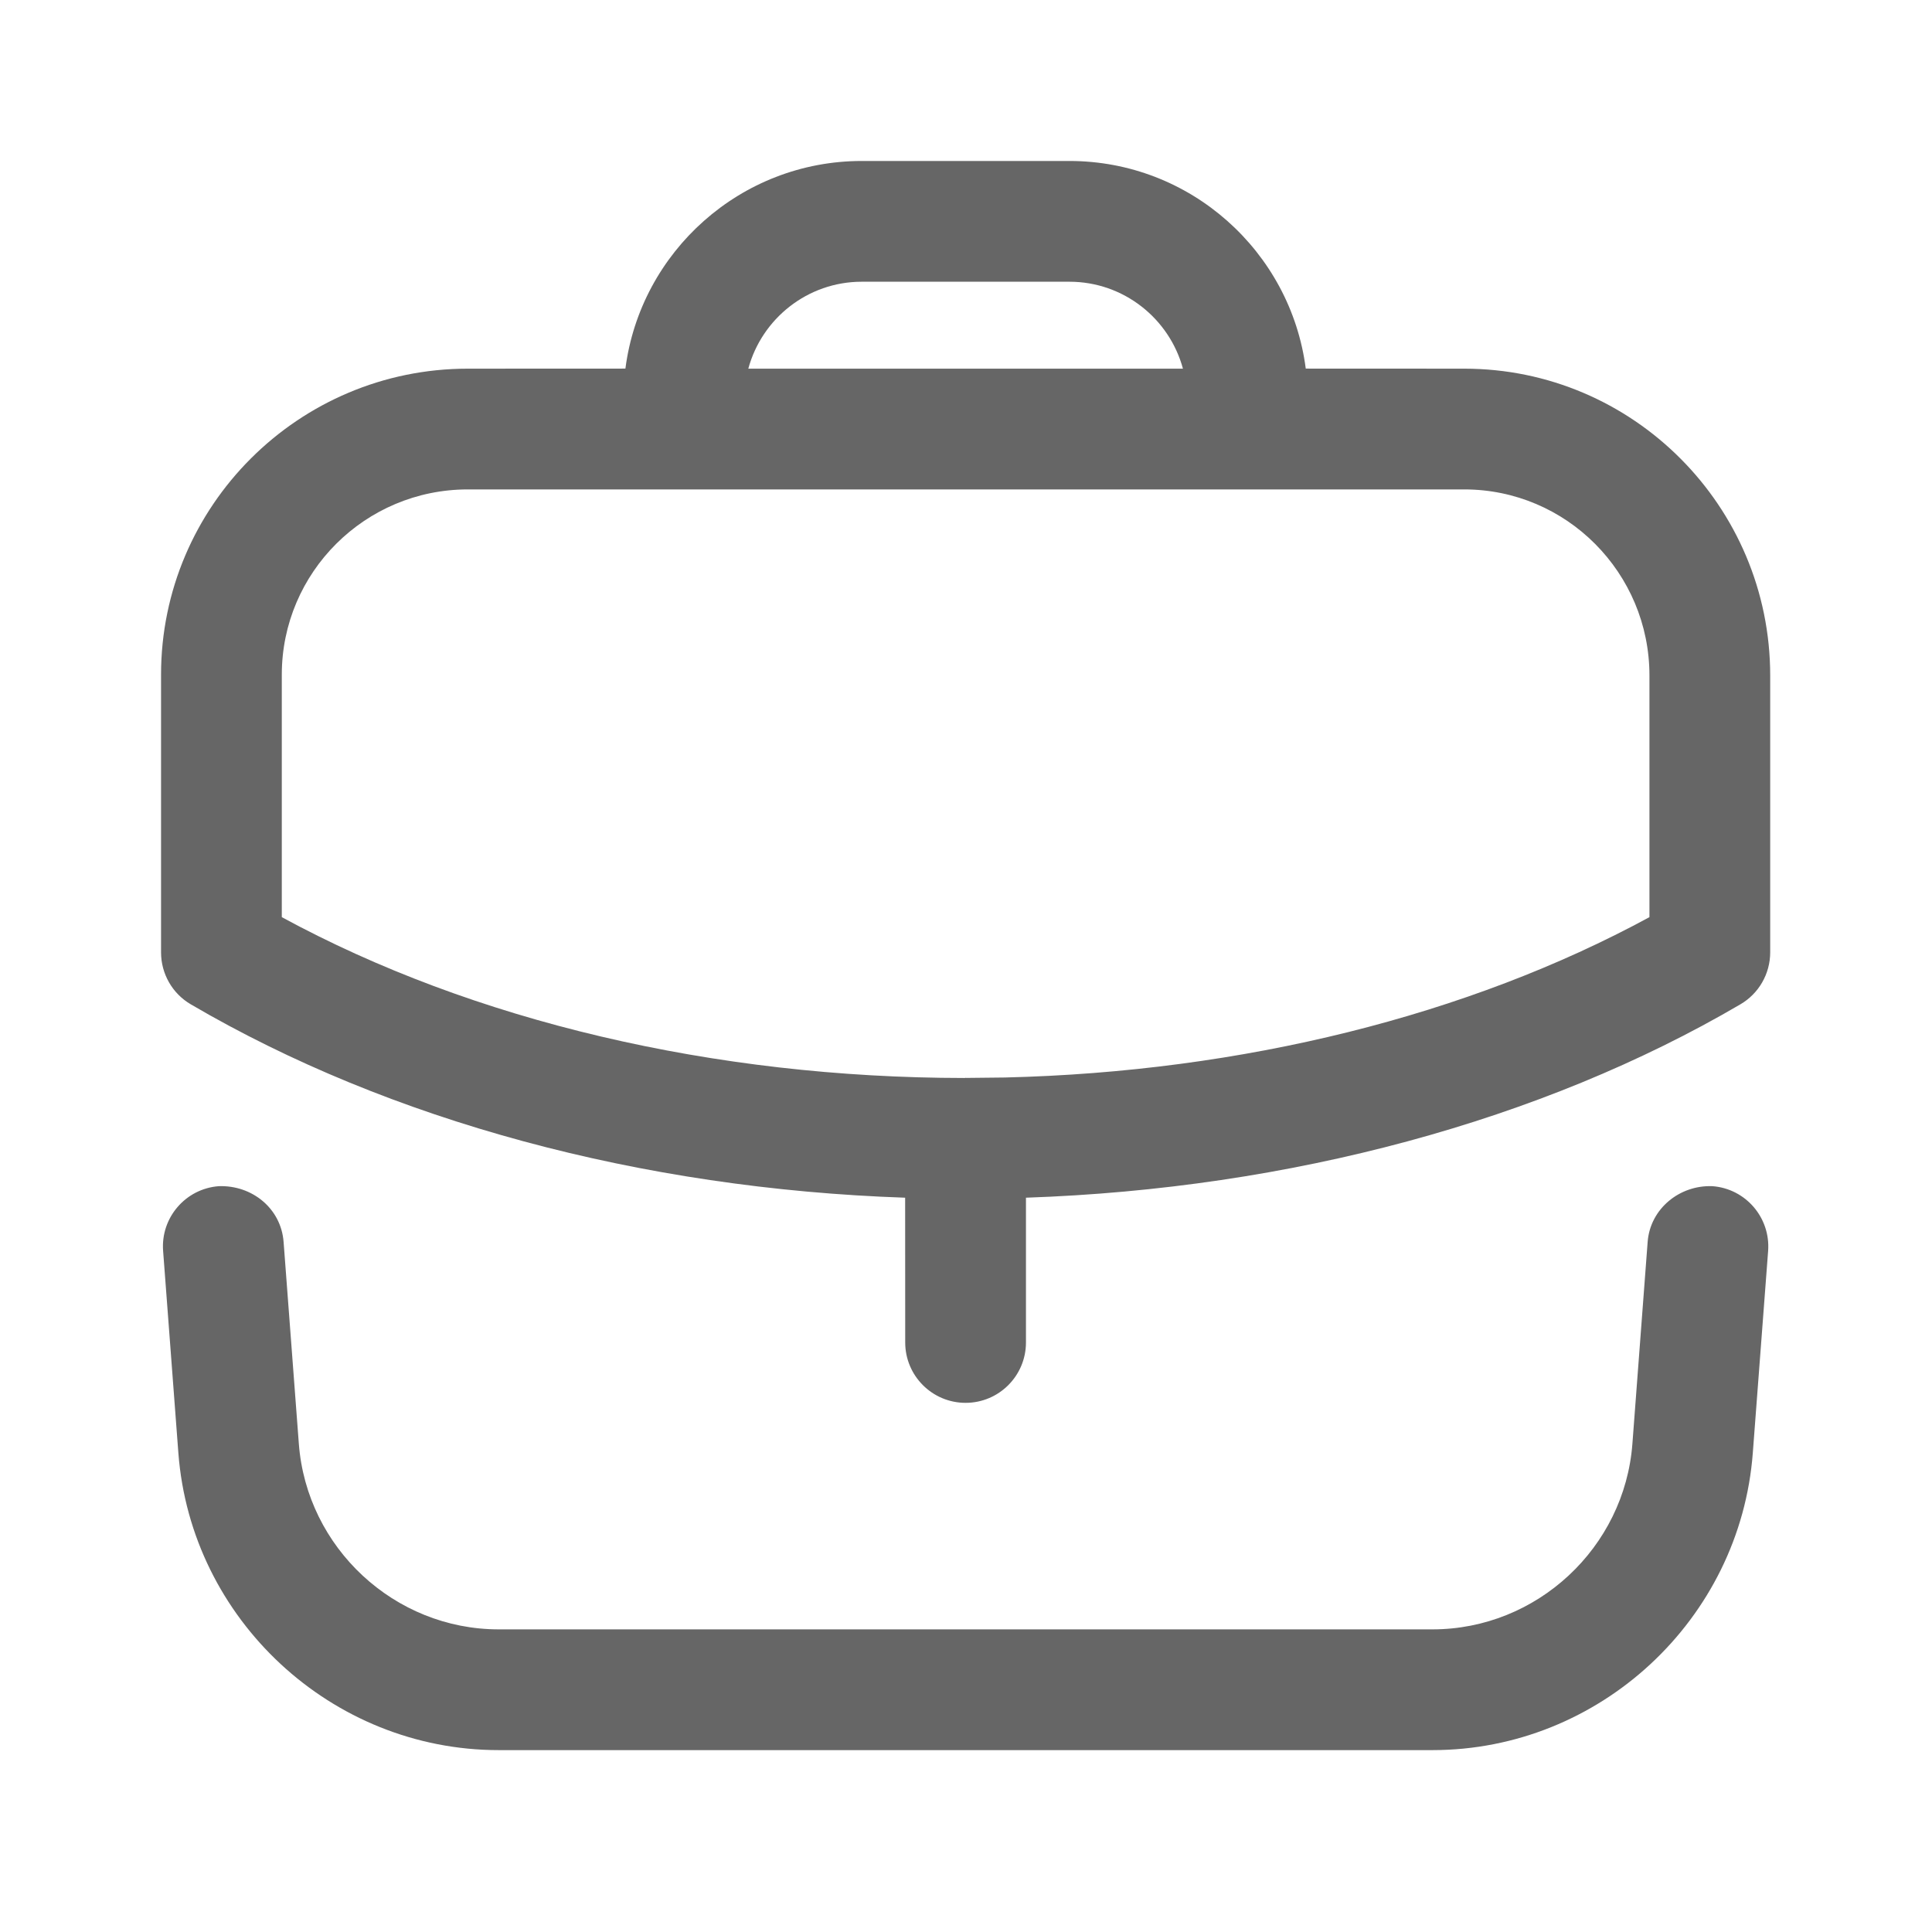 <svg width="28" height="28" viewBox="0 0 28 28" fill="none" xmlns="http://www.w3.org/2000/svg">
<path fill-rule="evenodd" clip-rule="evenodd" d="M24.818 17.191C25.3 17.227 25.661 17.648 25.625 18.13L25.403 21.057C25.22 23.472 23.182 25.364 20.761 25.364H7.227C4.807 25.364 2.768 23.472 2.585 21.057L2.364 18.13C2.327 17.648 2.689 17.227 3.171 17.191C3.655 17.174 4.073 17.515 4.11 17.998L4.331 20.924C4.445 22.432 5.717 23.614 7.227 23.614H20.761C22.272 23.614 23.544 22.432 23.658 20.924L23.879 17.998C23.916 17.515 24.345 17.172 24.818 17.191ZM15.499 2.333C17.253 2.333 18.705 3.647 18.924 5.342L21.222 5.343C23.667 5.343 25.655 7.337 25.655 9.79V13.802C25.655 14.113 25.49 14.4 25.222 14.556C22.343 16.243 18.695 17.227 14.869 17.358L14.869 19.456C14.869 19.939 14.477 20.331 13.994 20.331C13.511 20.331 13.119 19.939 13.119 19.456L13.118 17.358C9.296 17.228 5.648 16.244 2.766 14.556C2.498 14.4 2.334 14.113 2.334 13.802V9.778C2.334 7.333 4.327 5.343 6.779 5.343L9.064 5.342C9.283 3.647 10.736 2.333 12.489 2.333H15.499ZM21.222 7.093H6.779C5.292 7.093 4.084 8.297 4.084 9.778V13.292C6.853 14.797 10.344 15.621 13.978 15.623L13.994 15.621L14.007 15.622L14.563 15.616C18 15.534 21.278 14.719 23.905 13.292V9.79C23.905 8.302 22.702 7.093 21.222 7.093ZM15.499 4.083H12.489C11.704 4.083 11.041 4.618 10.845 5.343H17.144C16.948 4.618 16.285 4.083 15.499 4.083Z" fill="black" fill-opacity="0.6"/>
</svg>
